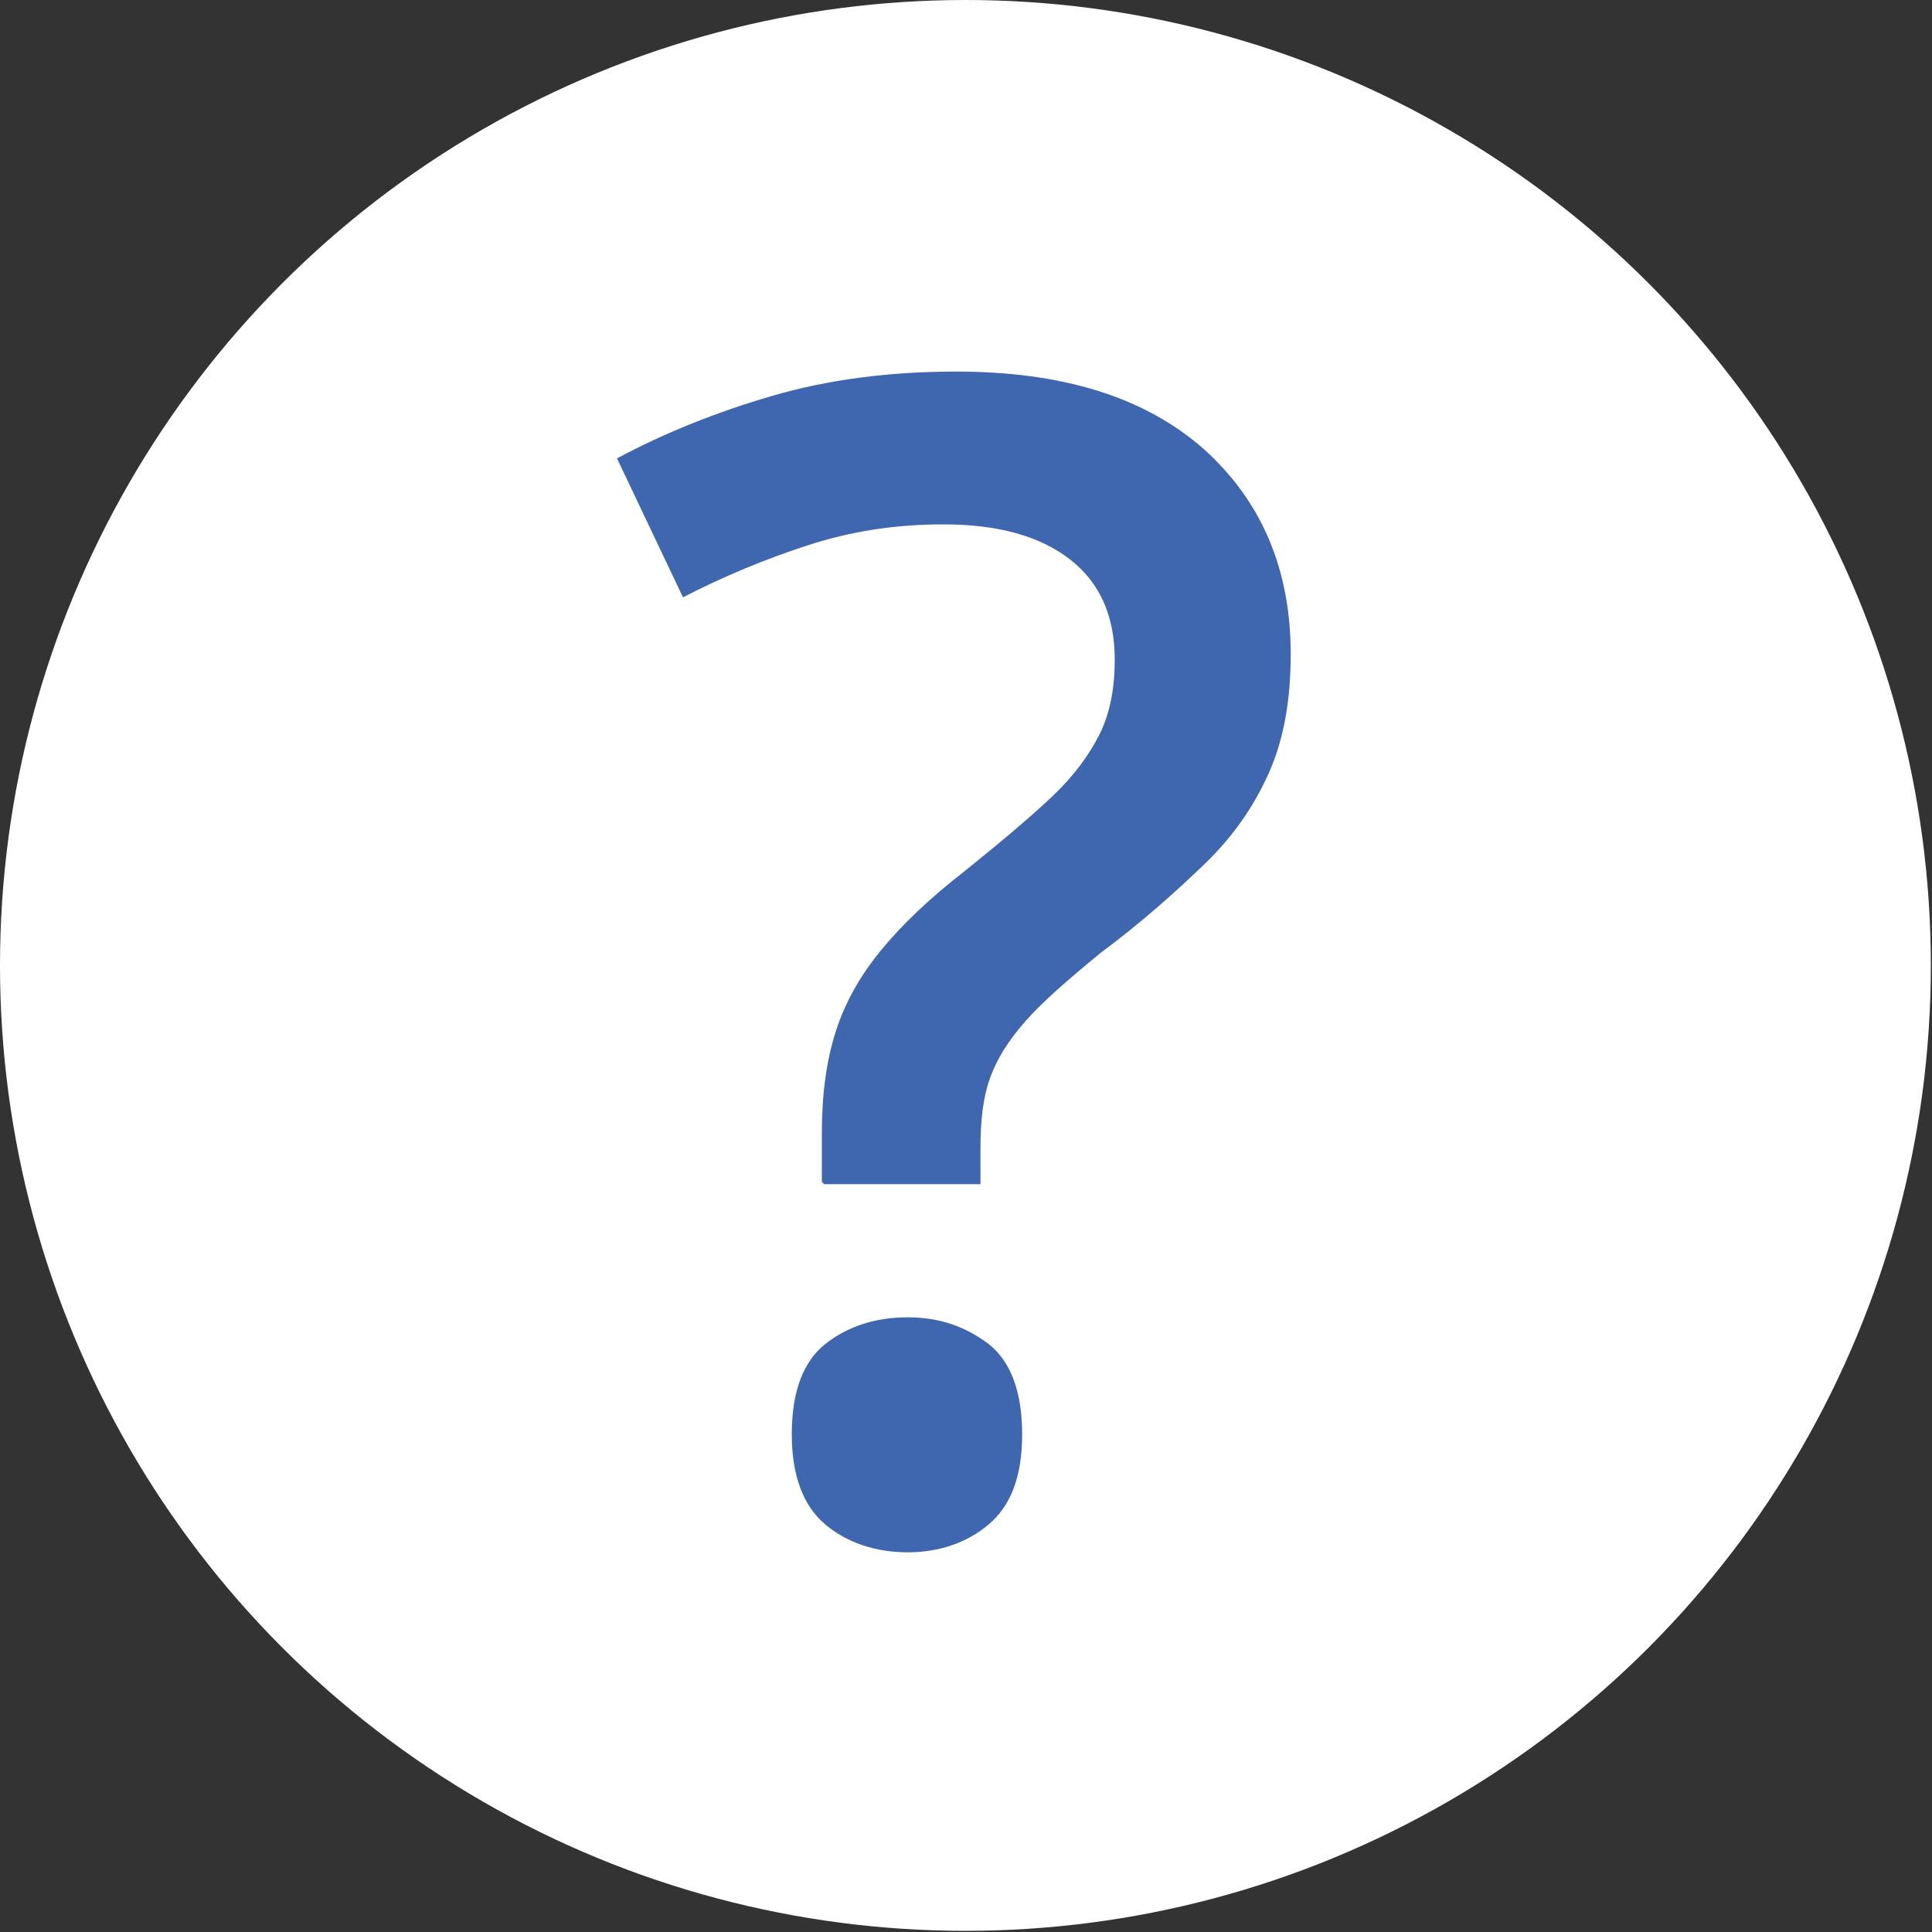 <?xml version="1.0" encoding="UTF-8"?><svg xmlns="http://www.w3.org/2000/svg" viewBox="0 0 16.69 16.69"><rect x="0" y="0" width="16.69" height="16.69" fill="#333333" stroke="none"/><g id="a"/><g id="b"><g id="c"><g><circle cx="8.34" cy="8.34" r="8.34" fill="#fff"/><path d="M7.1,10.21v-.43c0-.33,.04-.62,.12-.87,.08-.25,.21-.48,.39-.7s.42-.45,.73-.69c.31-.25,.56-.46,.75-.64,.19-.18,.32-.36,.41-.54s.13-.4,.13-.64c0-.38-.13-.67-.39-.87s-.62-.3-1.09-.3c-.42,0-.8,.06-1.17,.18-.37,.12-.73,.27-1.08,.45l-.57-1.2c.41-.22,.86-.4,1.34-.54,.48-.14,1.01-.21,1.59-.21,.92,0,1.63,.22,2.14,.67,.5,.45,.75,1.04,.75,1.77,0,.4-.06,.74-.19,1.03-.13,.29-.31,.55-.56,.79-.25,.24-.54,.5-.89,.76-.28,.23-.5,.42-.65,.59s-.25,.33-.31,.5c-.06,.17-.08,.37-.08,.6v.31h-1.35Zm-.26,2.18c0-.37,.1-.63,.29-.78s.43-.23,.71-.23,.5,.08,.7,.23c.19,.15,.29,.41,.29,.78s-.1,.62-.29,.78c-.19,.16-.43,.24-.7,.24s-.52-.08-.71-.24-.29-.42-.29-.78Z" fill="#3f67b0"/></g></g></g></svg>